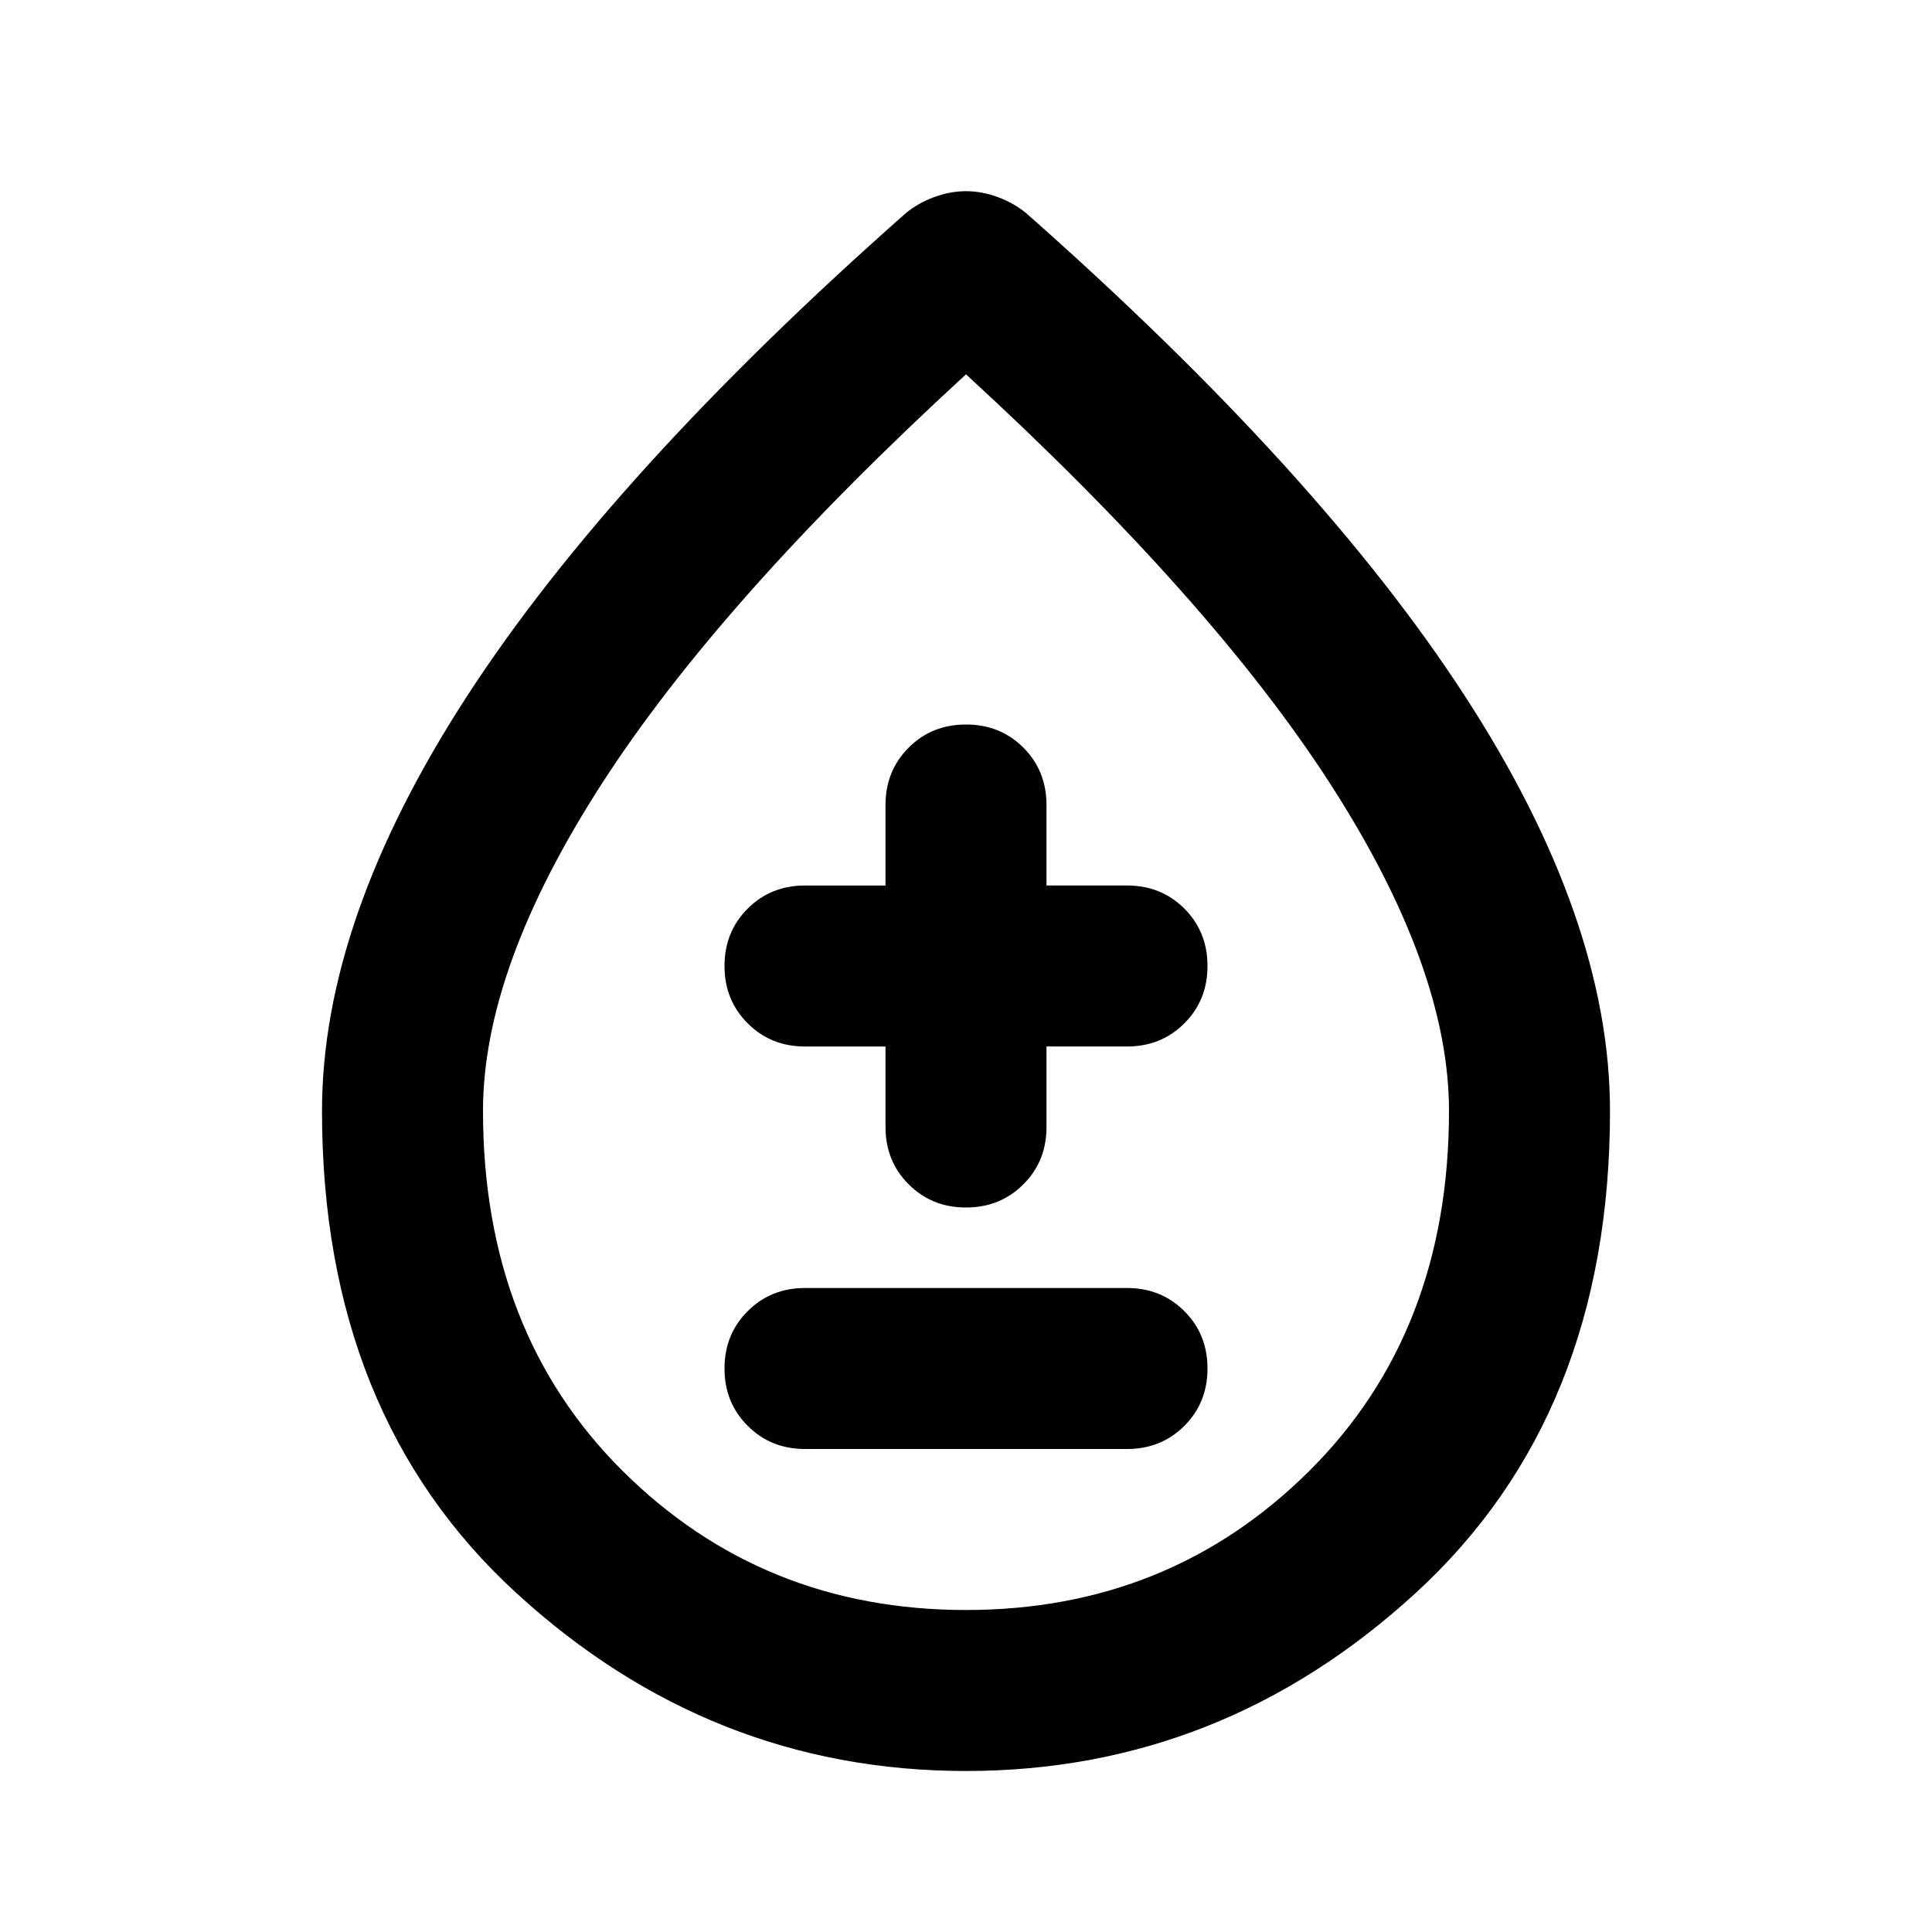 <svg xmlns="http://www.w3.org/2000/svg" height="24" width="24"><path d="M10 18h4q.425 0 .713-.288Q15 17.425 15 17t-.287-.712Q14.425 16 14 16h-4q-.425 0-.712.288Q9 16.575 9 17t.288.712Q9.575 18 10 18Zm2-3q.425 0 .713-.288Q13 14.425 13 14v-1h1q.425 0 .713-.288Q15 12.425 15 12t-.287-.713Q14.425 11 14 11h-1v-1q0-.425-.287-.713Q12.425 9 12 9t-.712.287Q11 9.575 11 10v1h-1q-.425 0-.712.287Q9 11.575 9 12t.288.712Q9.575 13 10 13h1v1q0 .425.288.712.287.288.712.288Zm0 7q-3.175 0-5.587-2.212Q4 17.575 4 13.8q0-2.375 1.8-5.15 1.8-2.775 5.45-6 .15-.125.35-.2.2-.075.4-.075t.4.075q.2.075.35.2 3.65 3.225 5.45 6Q20 11.425 20 13.8q0 3.775-2.413 5.988Q15.175 22 12 22Zm0-2q2.525 0 4.262-1.725Q18 16.55 18 13.8q0-1.775-1.475-4.063Q15.05 7.45 12 4.65q-3.05 2.8-4.525 5.087Q6 12.025 6 13.8q0 2.75 1.737 4.475Q9.475 20 12 20Zm0-6.2Z"/></svg>